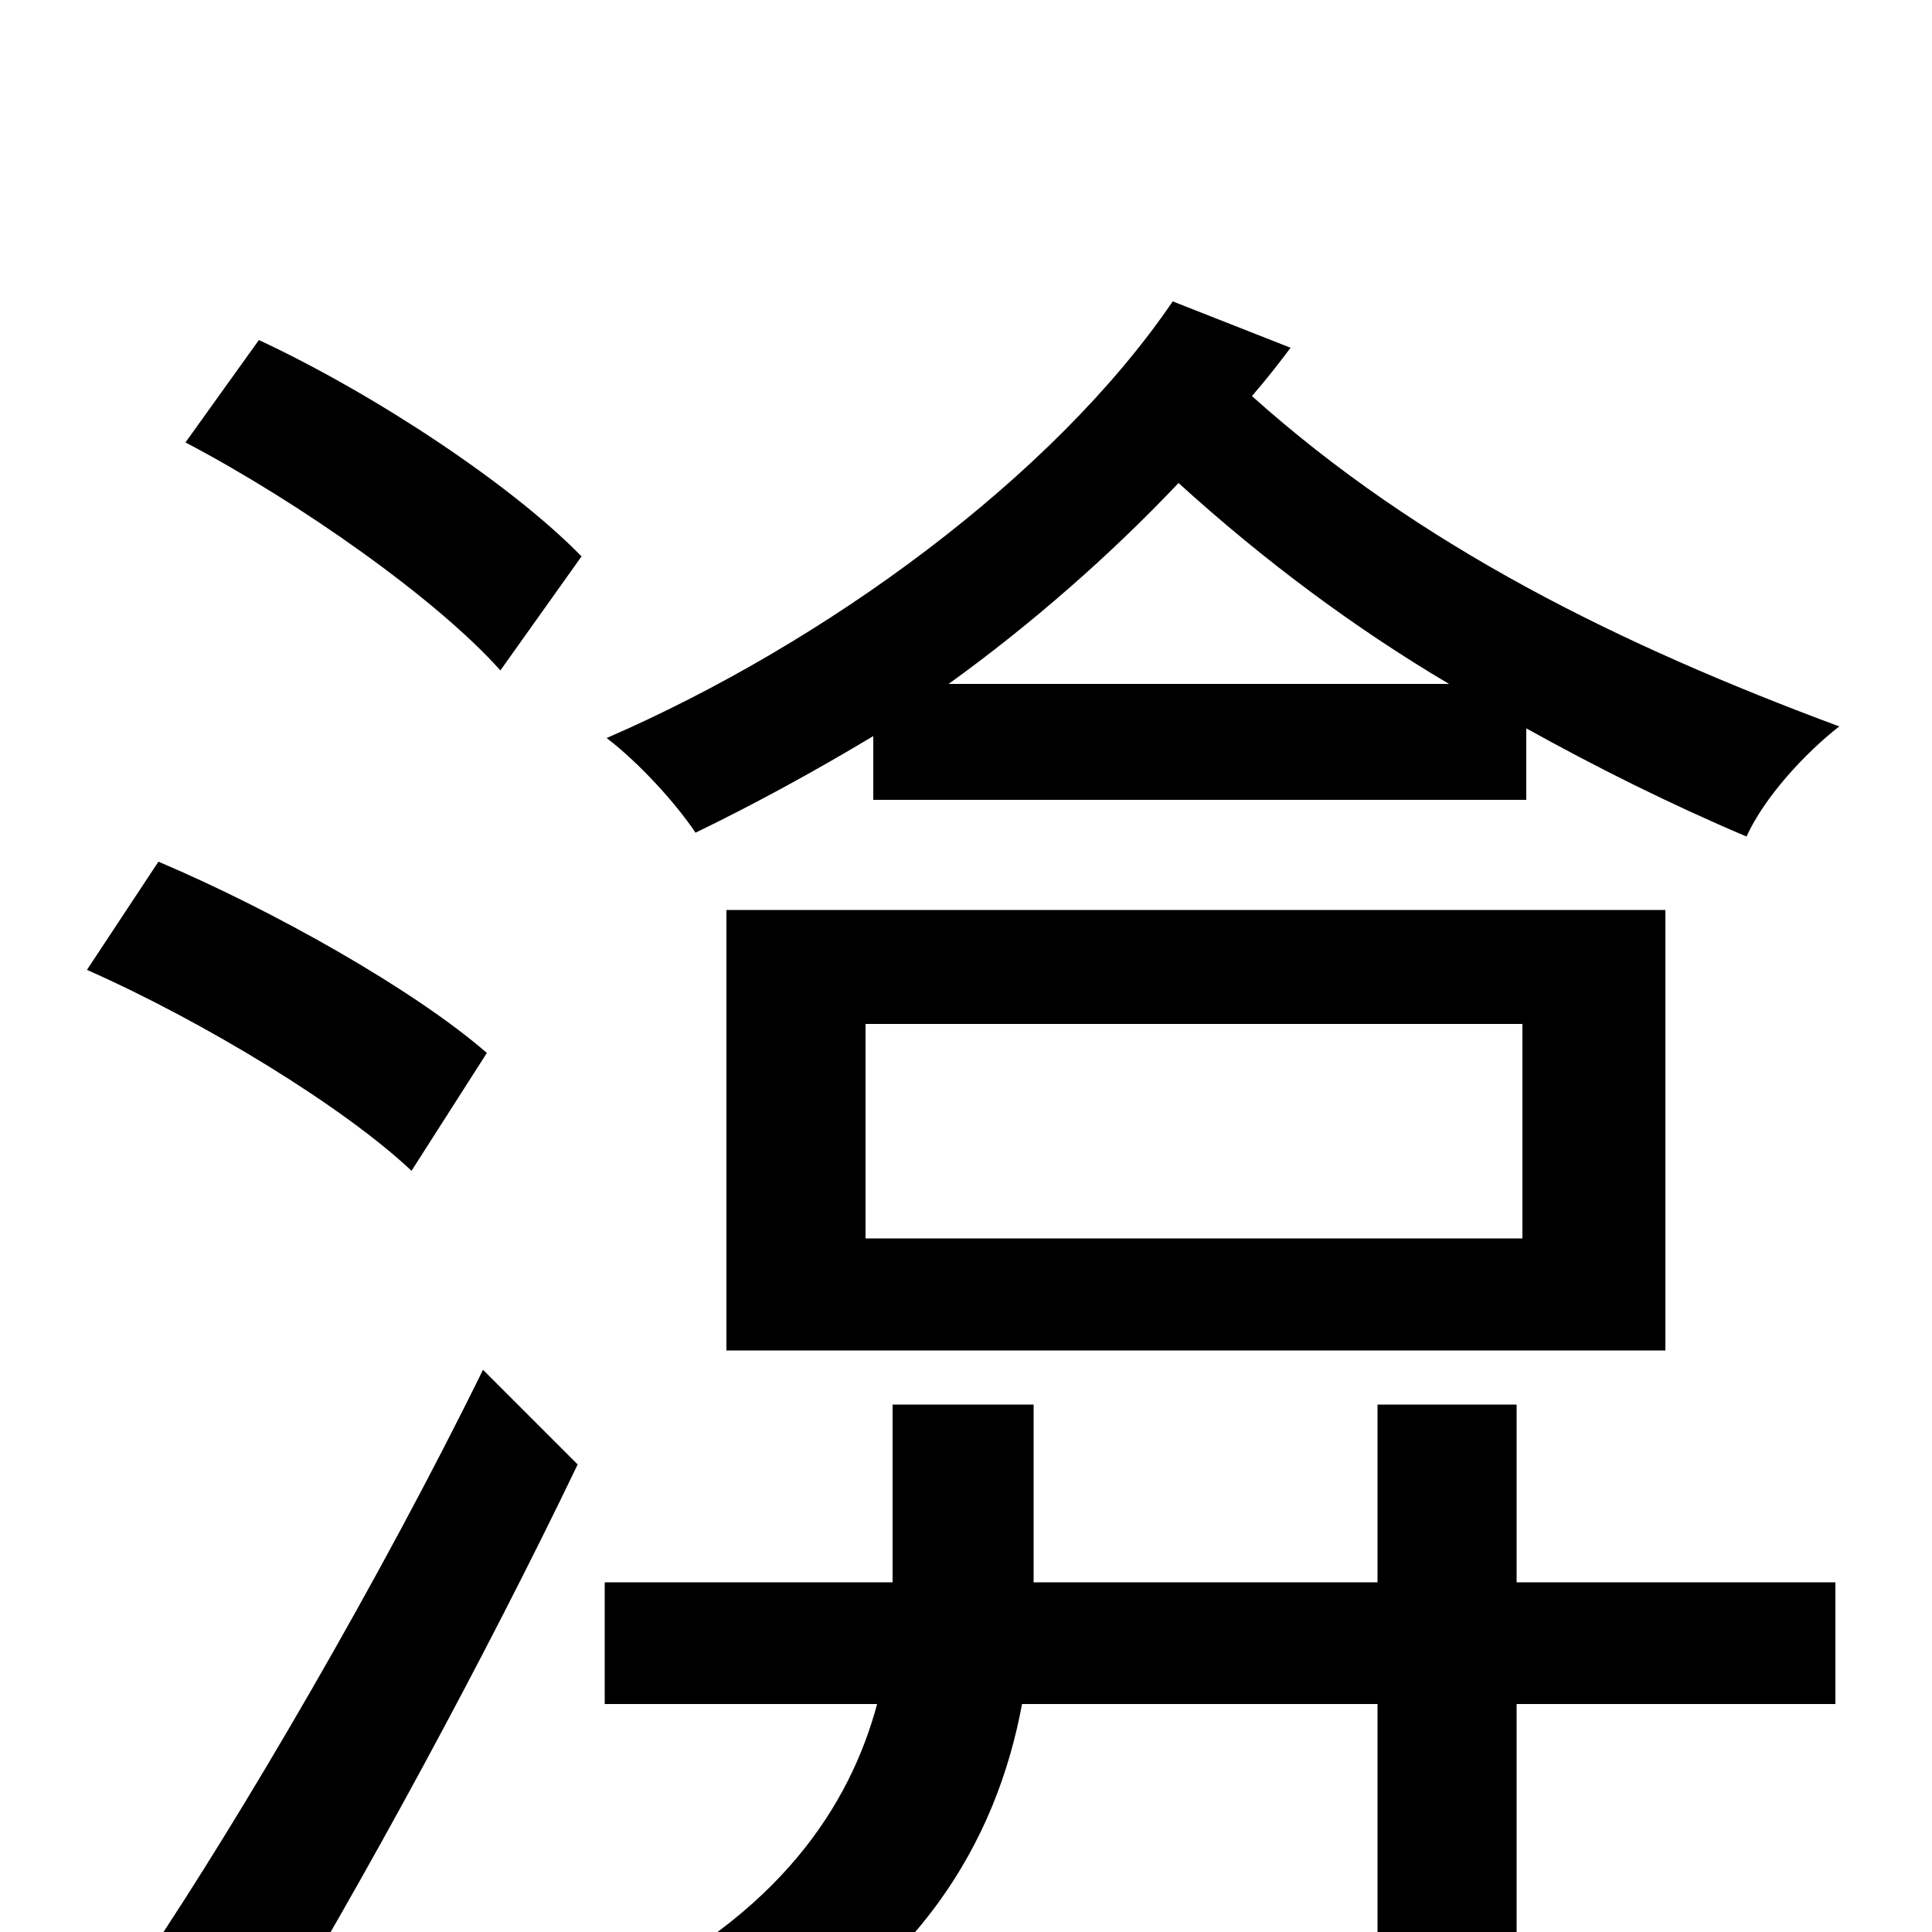 <svg xmlns="http://www.w3.org/2000/svg" viewBox="0 -1000 1000 1000">
	<path fill="#000000" d="M491 -646C534 -677 575 -713 610 -750C654 -710 701 -675 750 -646ZM452 -586H790V-623C826 -603 864 -584 904 -567C913 -587 934 -610 952 -624C839 -666 735 -717 648 -795C655 -803 662 -812 668 -820L607 -844C545 -753 427 -667 314 -618C331 -605 350 -584 360 -569C391 -584 422 -601 452 -619ZM448 -470H788V-359H448ZM376 -301H862V-529H376ZM252 -455C214 -488 141 -529 82 -554L45 -498C106 -471 178 -427 213 -394ZM134 63C188 -26 251 -142 299 -242L250 -291C197 -183 125 -60 76 13ZM96 -771C155 -740 226 -690 259 -653L301 -712C265 -749 194 -796 134 -824ZM785 -273H713V-181H535V-182V-273H462V-183V-181H313V-118H454C440 -66 404 -9 316 33C333 43 357 64 369 78C476 26 516 -48 529 -118H713V76H785V-118H950V-181H785Z"/>
</svg>